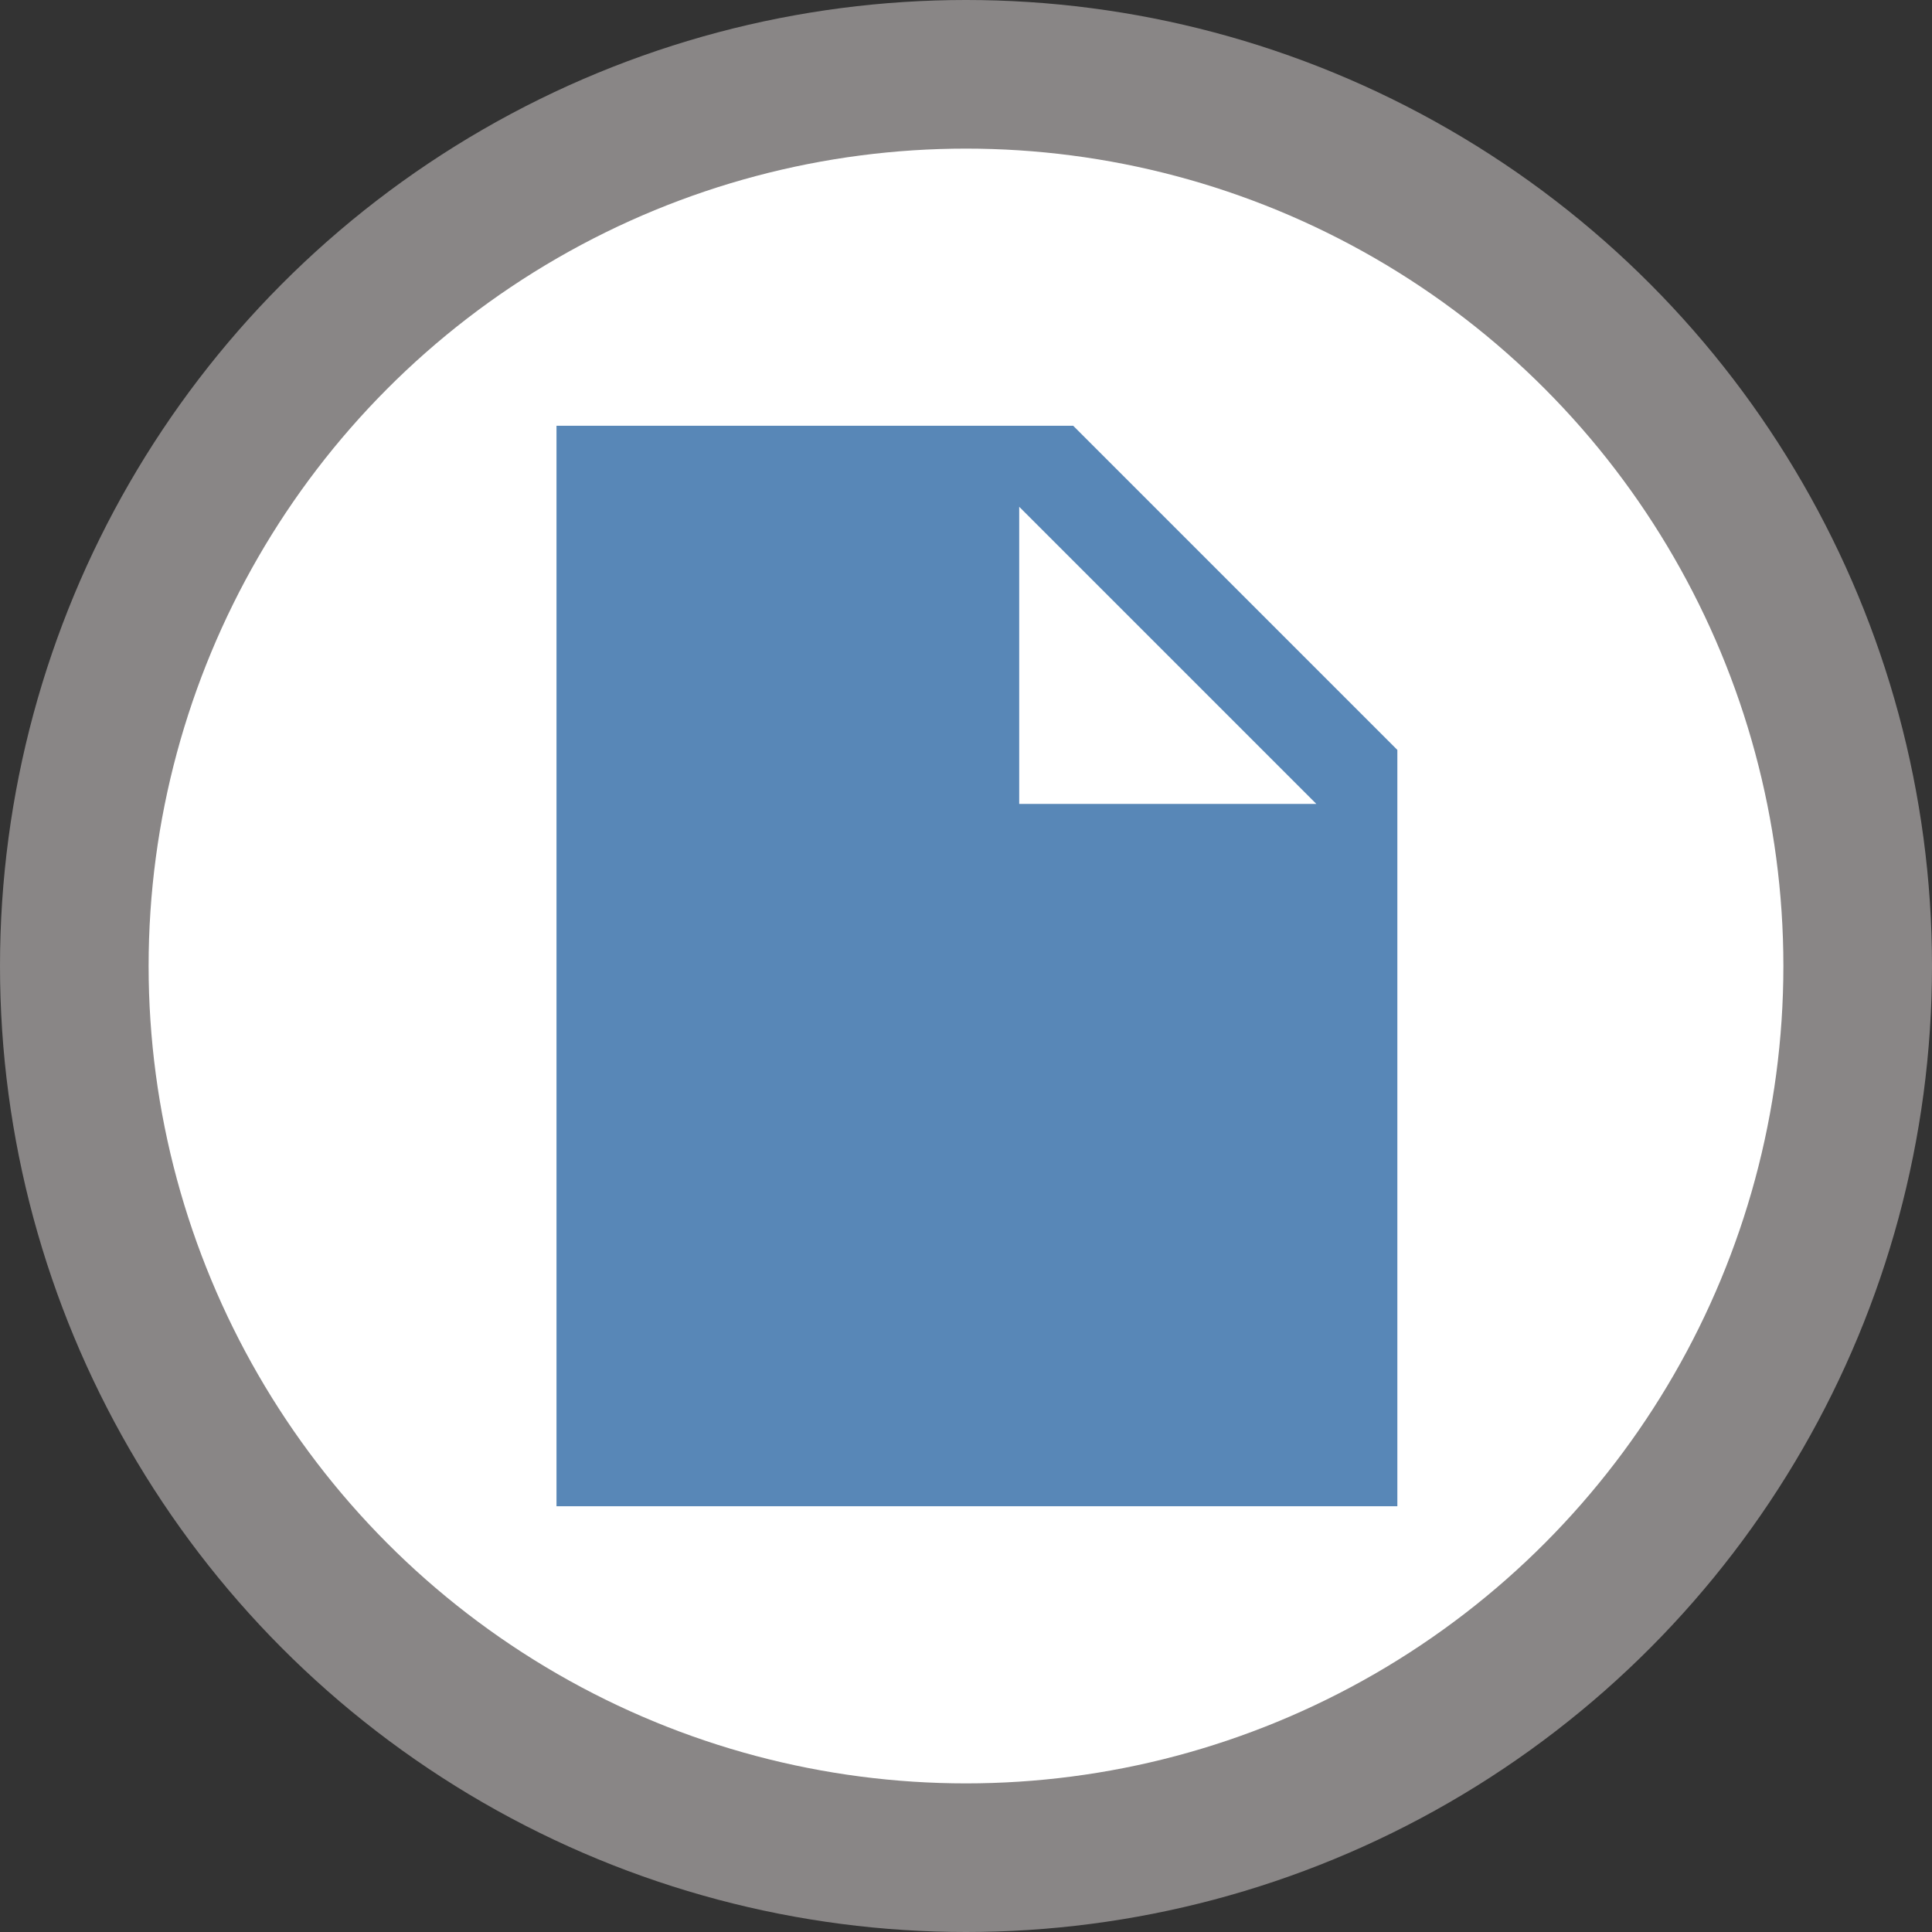 <?xml version="1.0" encoding="UTF-8"?><svg id="Ebene_2" xmlns="http://www.w3.org/2000/svg" viewBox="0 0 26 26"><rect x="0" y="0" width="26" height="26" fill="#333333" stroke="none"/><defs><style>.cls-1{fill:#fff;}.cls-2{fill:#5887b7;}.cls-3{fill:#898686;}</style></defs><g id="Ebene_1-2"><circle class="cls-3" cx="13" cy="13" r="13"/><circle class="cls-1" cx="13" cy="13" r="11"/><path class="cls-2" d="M14.443,5.73H7.489v14.54h11.316V10.092l-4.362-4.362Zm-.727,5.089v-3.999l3.999,3.999h-3.999Z"/></g></svg>